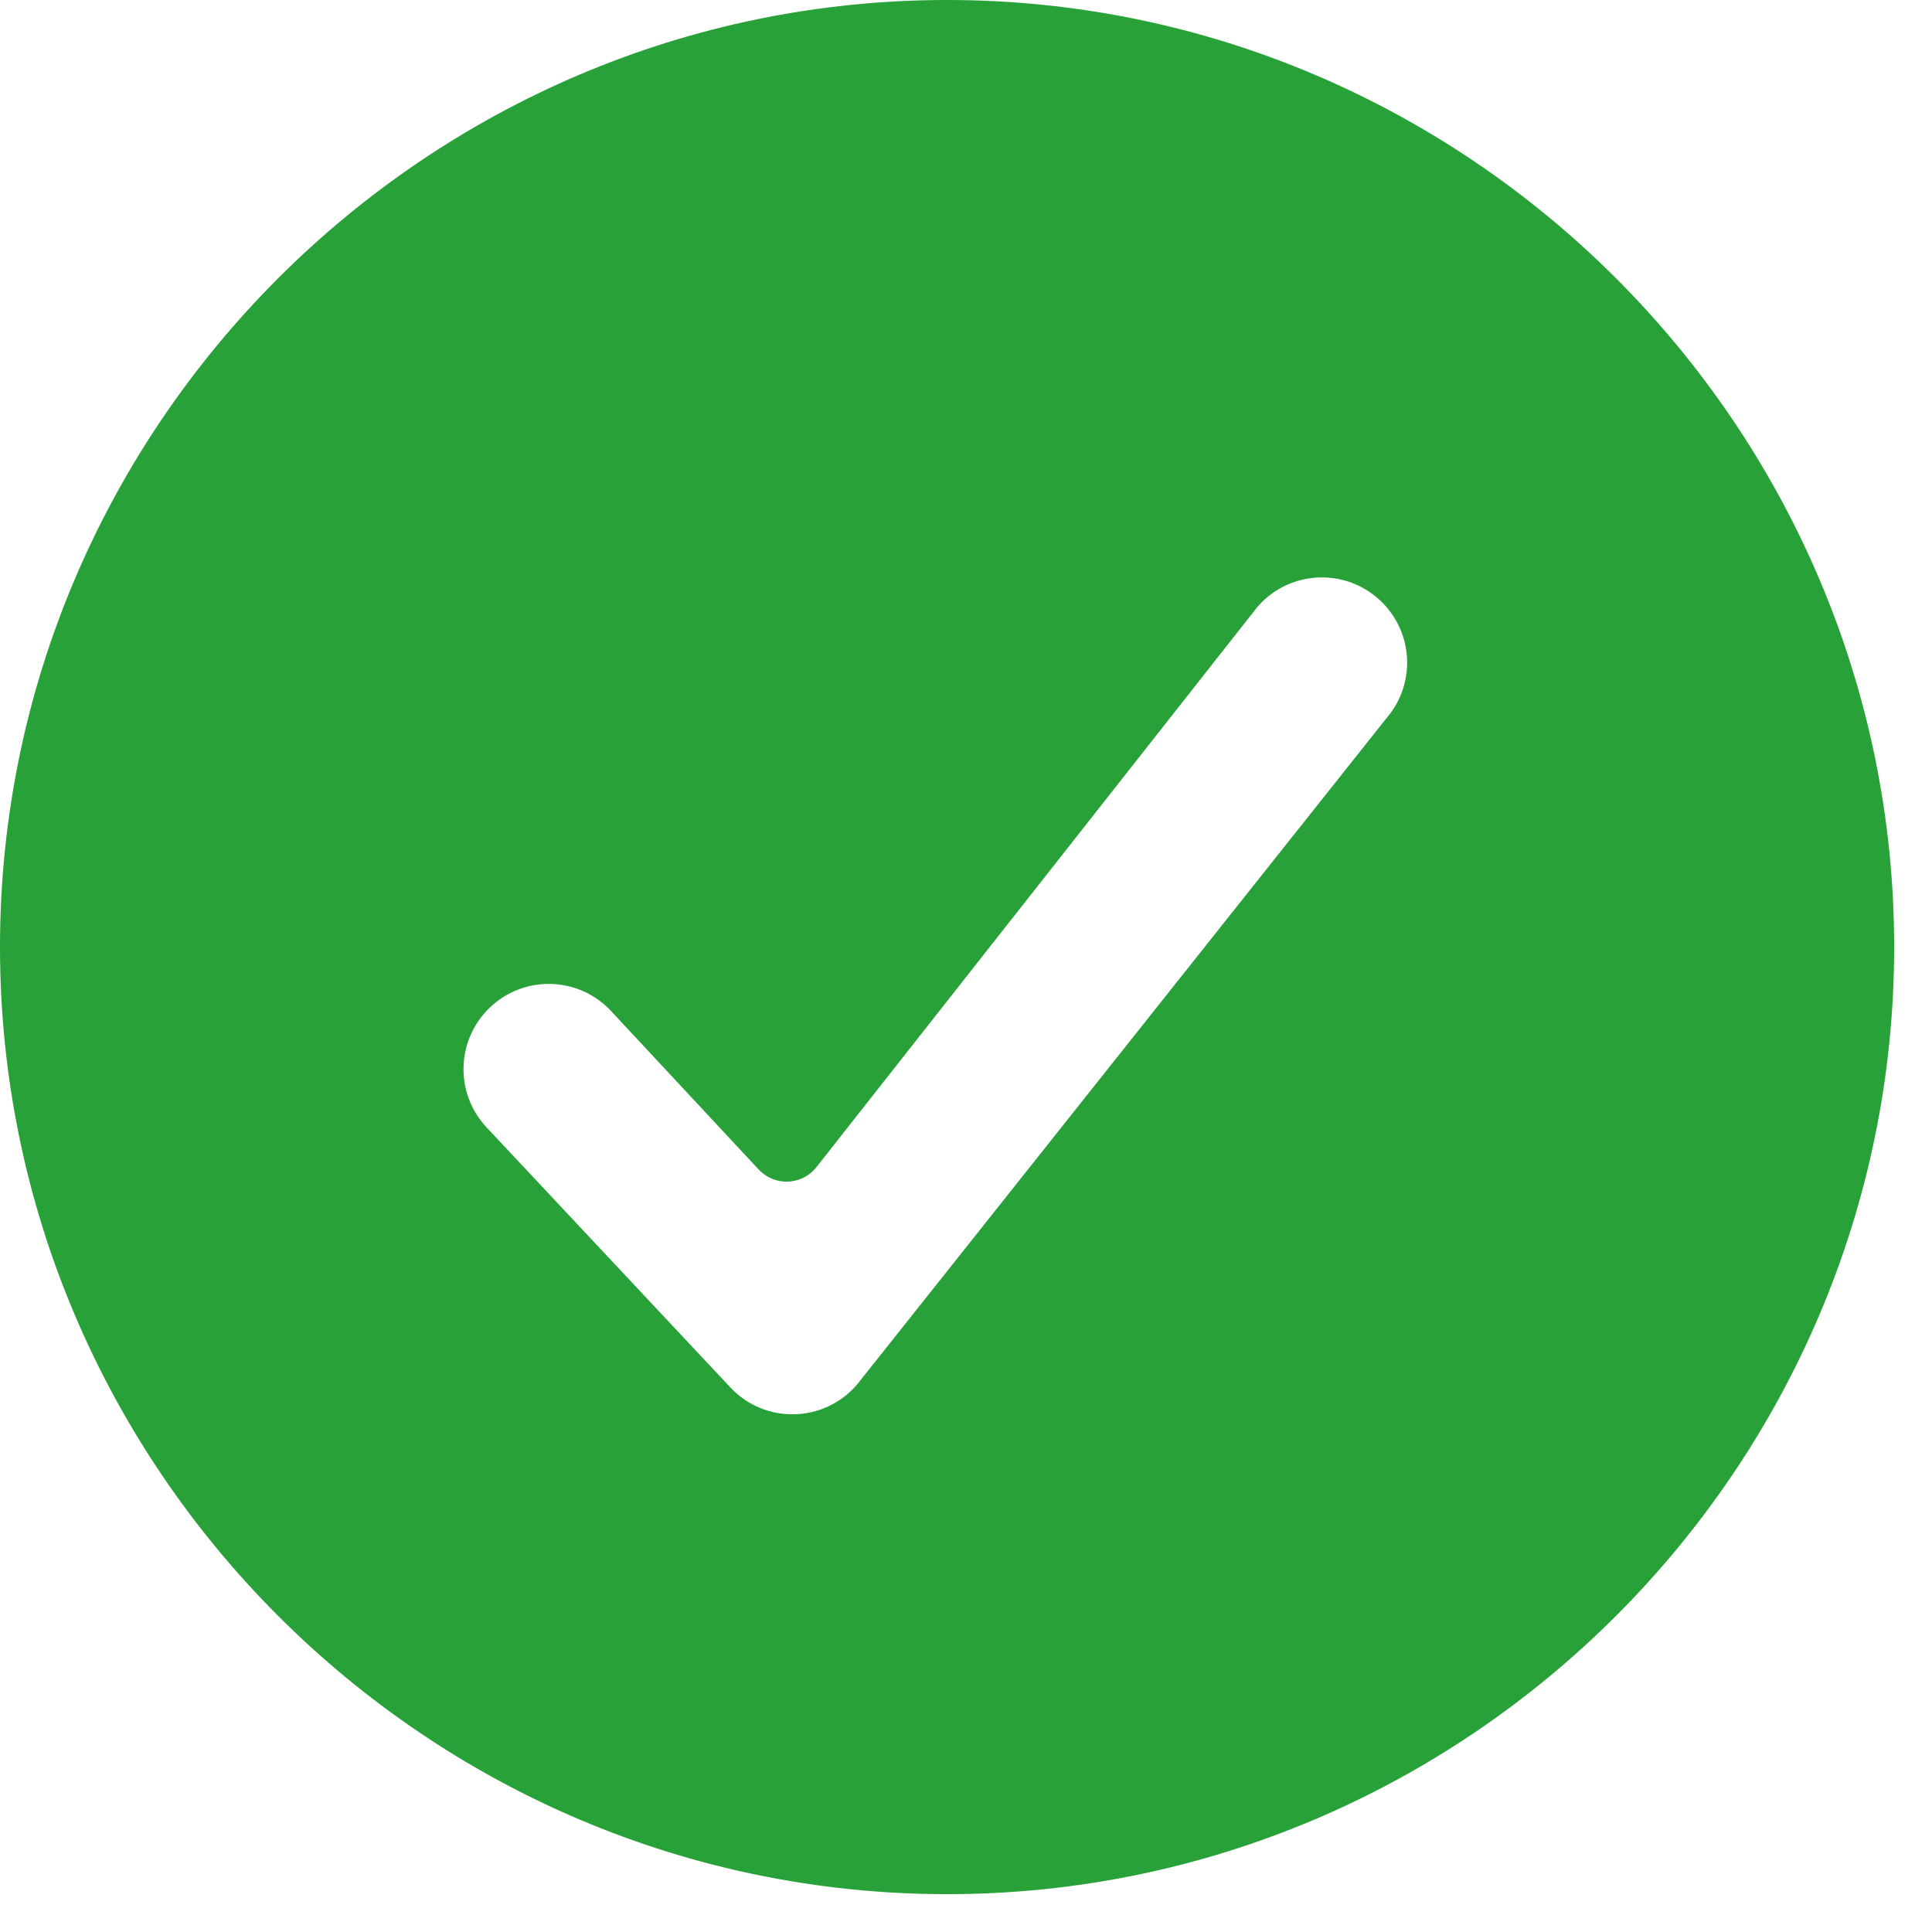 <svg width="17" height="17" viewBox="0 0 17 17" fill="none" xmlns="http://www.w3.org/2000/svg">
<path d="M5.371 8.89C5.085 8.59 4.61 8.579 4.311 8.865C4.011 9.151 4 9.625 4.286 9.925L6.43 12.212C6.736 12.534 7.253 12.52 7.542 12.182L12.201 6.318C12.471 6.004 12.434 5.53 12.119 5.261C11.805 4.992 11.331 5.028 11.062 5.343L7.183 10.271C7.069 10.415 6.859 10.44 6.715 10.326C6.701 10.316 6.689 10.304 6.677 10.292L5.371 8.89ZM0 8.333C0 3.75 3.75 0 8.333 0C12.917 0 16.667 3.75 16.667 8.333C16.667 12.917 12.917 16.667 8.333 16.667C3.75 16.667 0 12.917 0 8.333Z" fill="#28A138"/>
</svg>
